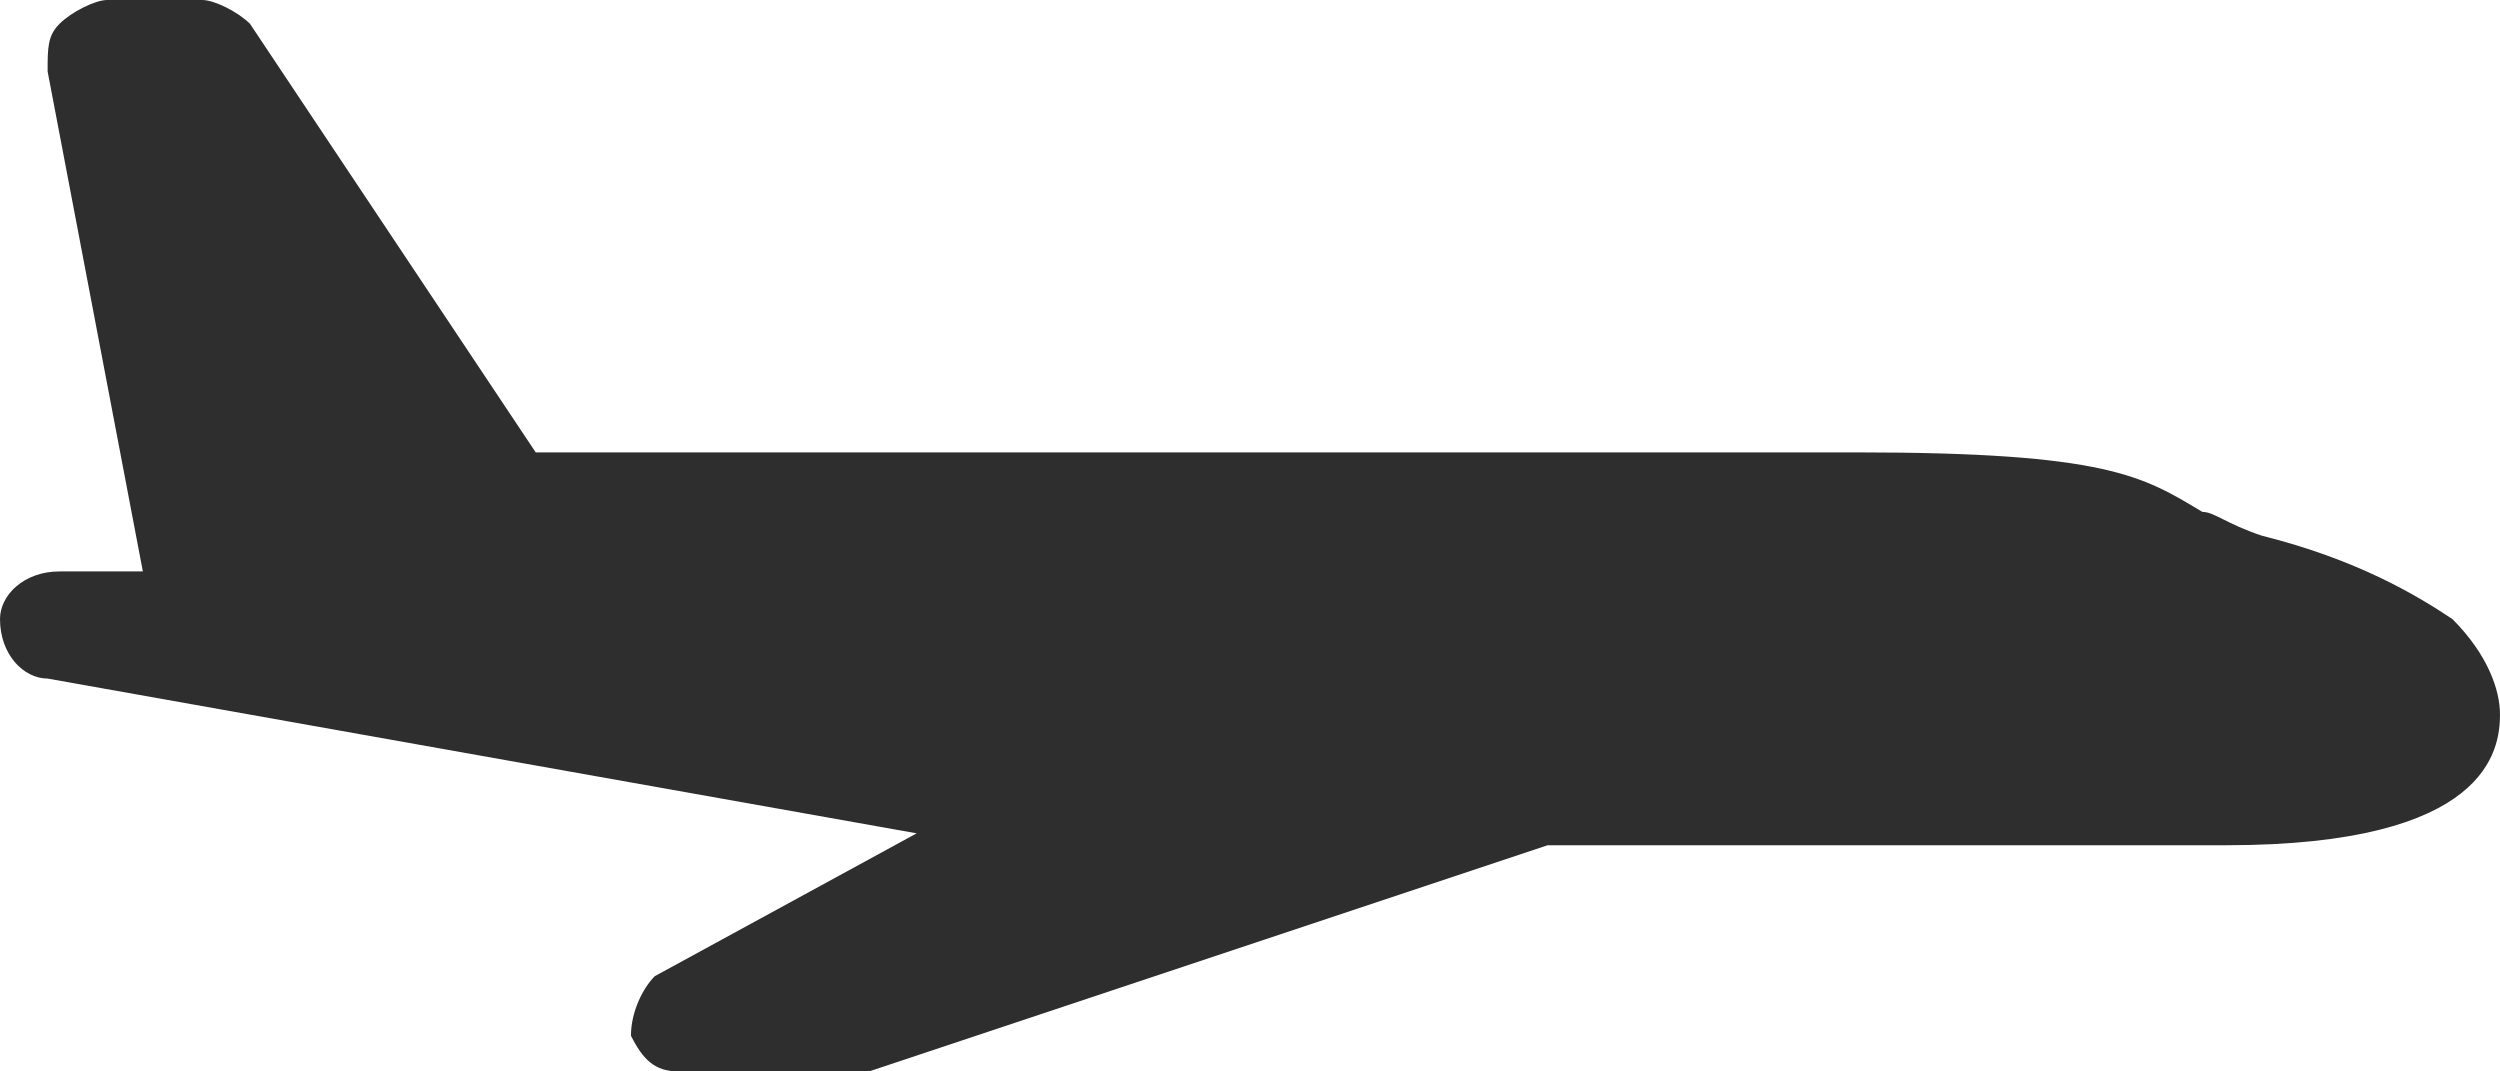 <?xml version="1.0" encoding="utf-8"?>
<!-- Generator: Adobe Illustrator 21.0.0, SVG Export Plug-In . SVG Version: 6.00 Build 0)  -->
<svg version="1.1" id="Слой_1" xmlns="http://www.w3.org/2000/svg" xmlns:xlink="http://www.w3.org/1999/xlink" x="0px" y="0px"
	 viewBox="0 0 21 9" style="enable-background:new 0 0 21 9;" xml:space="preserve">
<style type="text/css">
	.st0{fill:#2E2E2E;}
</style>
<path class="st0" d="M0.5,4.8C0.5,4.8,0.5,4.8,0.5,4.8C0.2,4.8,0,5,0,5.2c0,0.3,0.2,0.5,0.4,0.5L7.7,7L5.5,8.2
	C5.4,8.3,5.3,8.5,5.3,8.7C5.4,8.9,5.5,9,5.7,9l1.5,0c0,0,0.1,0,0.1,0L13,7.1l5.7,0c2.2,0,2.3-0.8,2.3-1.1c0-0.2-0.1-0.5-0.4-0.8
	C20.3,5,19.8,4.7,19,4.5c-0.3-0.1-0.4-0.2-0.5-0.2C18,4,17.7,3.8,15.6,3.8L4.5,3.8L2.1,0.2C2,0.1,1.8,0,1.7,0L0.9,0
	C0.8,0,0.6,0.1,0.5,0.2C0.4,0.3,0.4,0.4,0.4,0.6l0.8,4.2L0.5,4.8z"/>
</svg>
